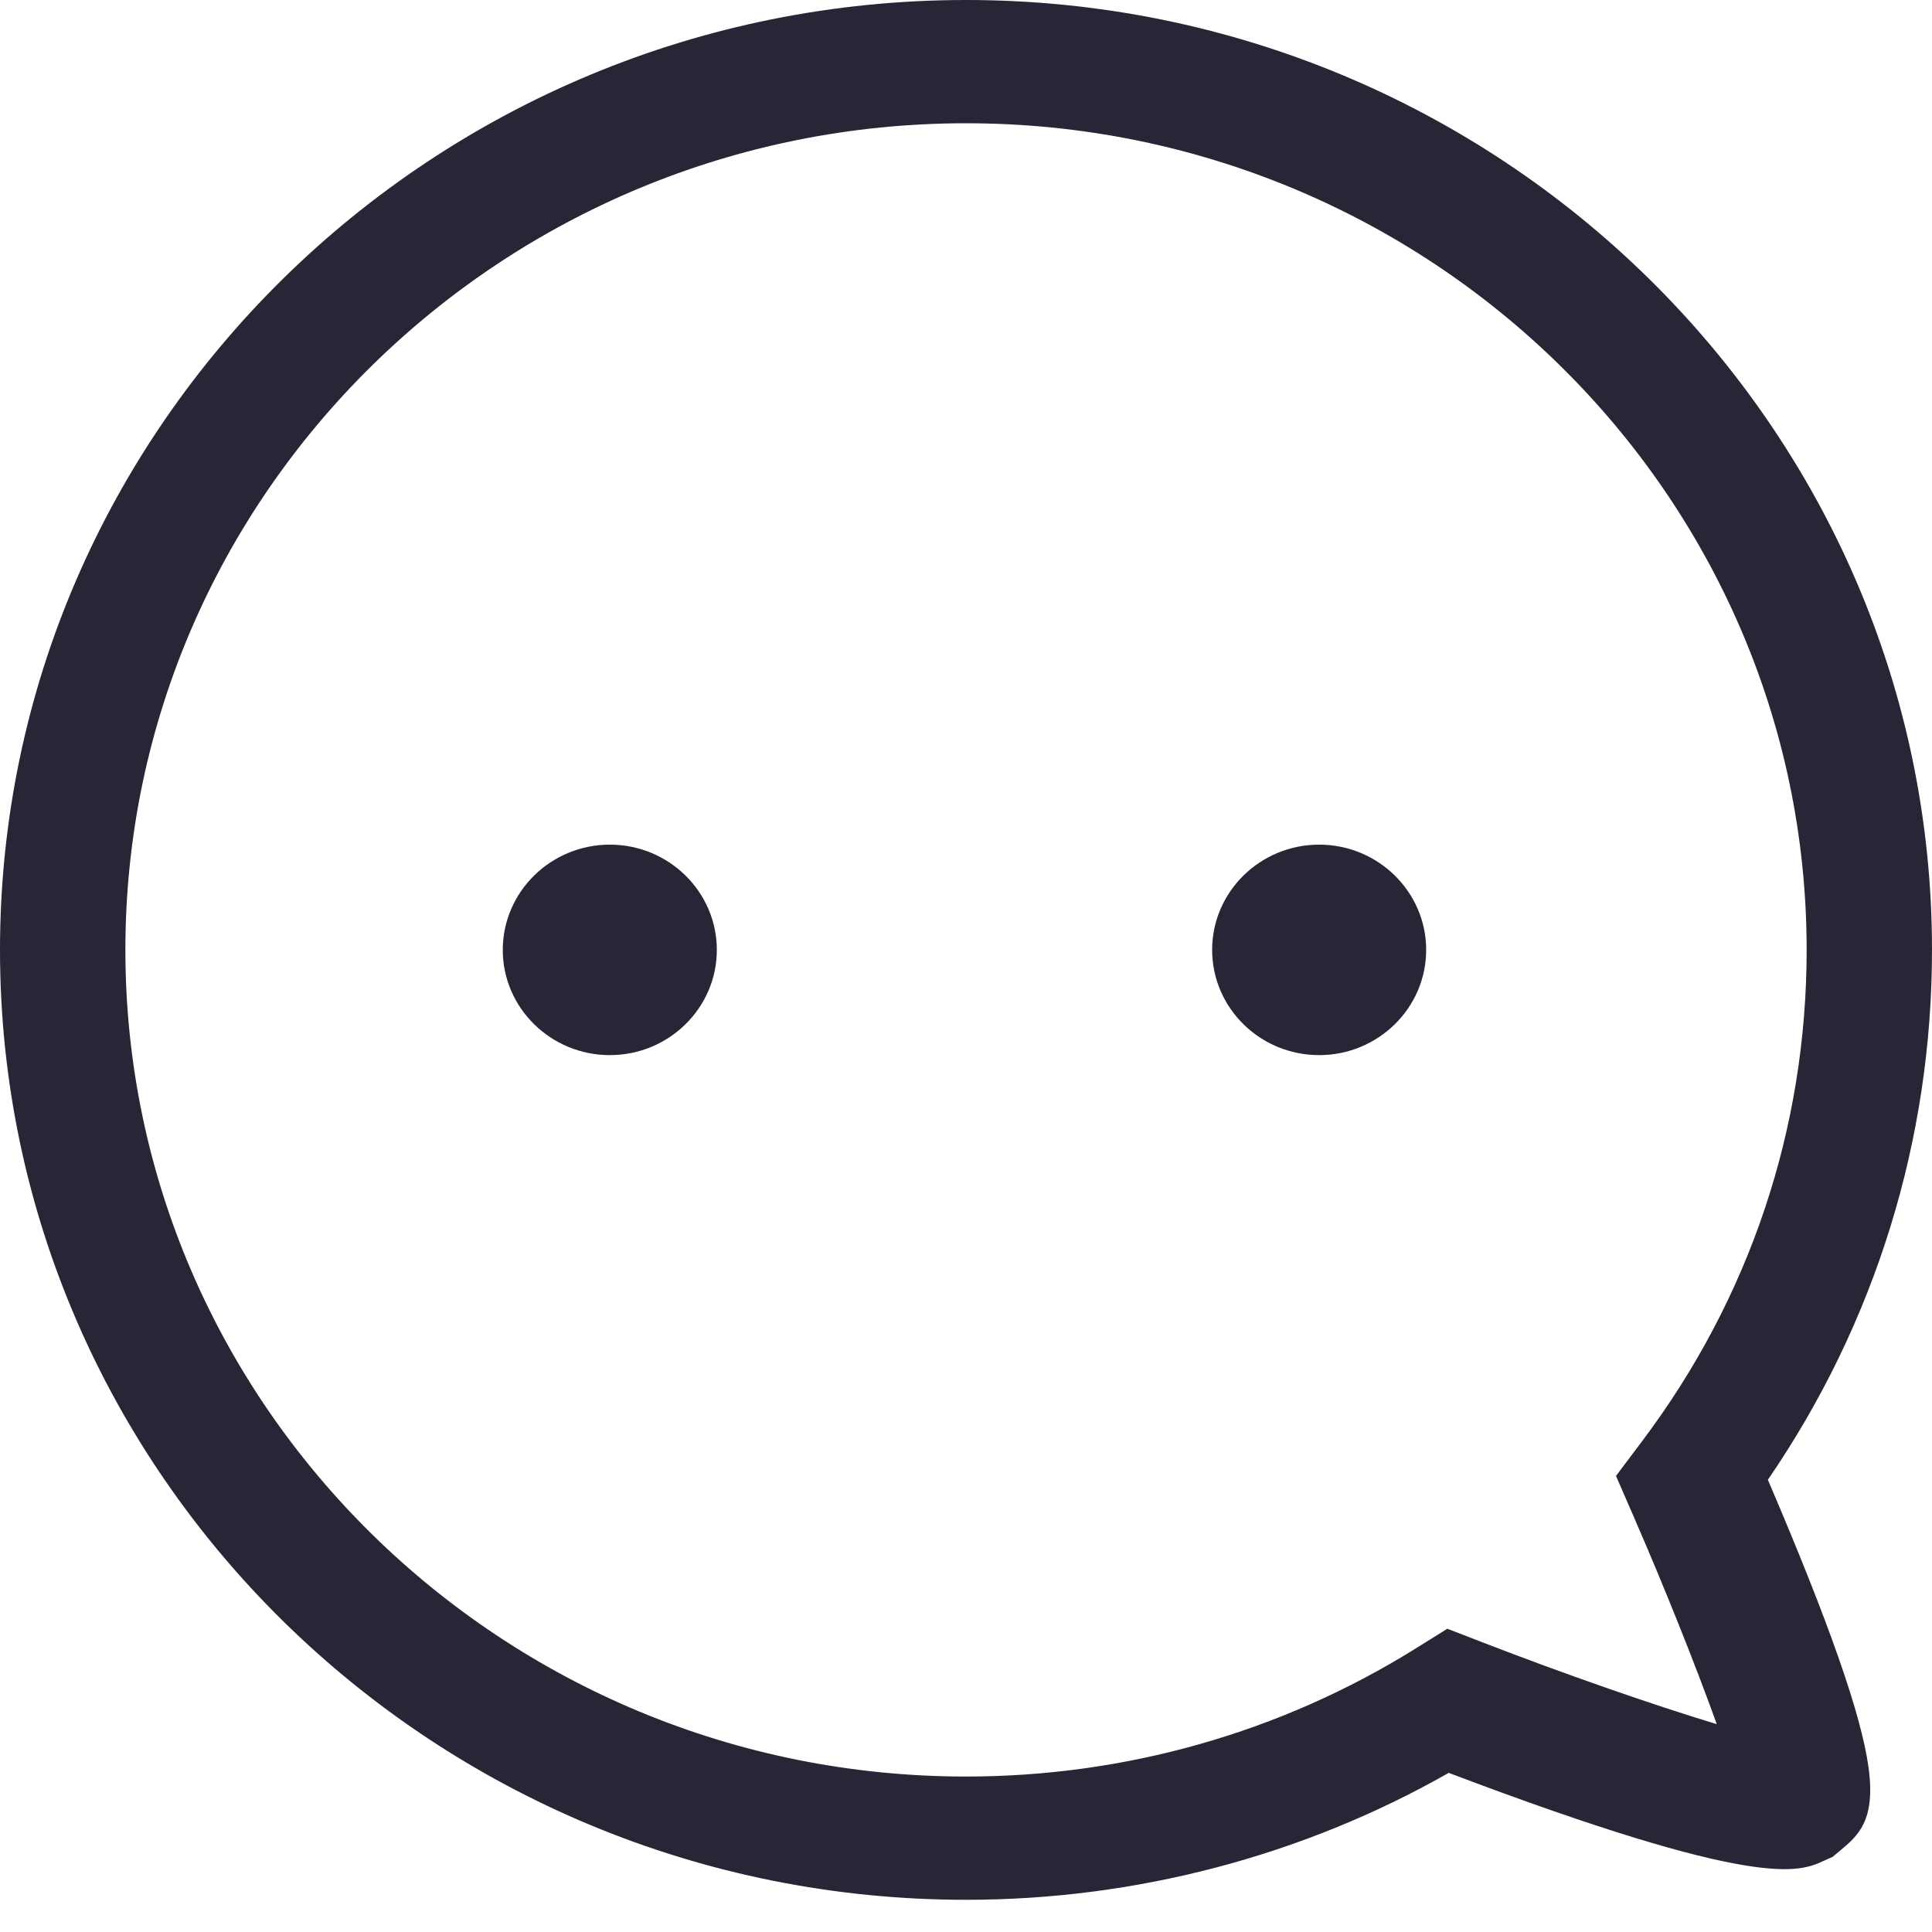 <?xml version="1.0" encoding="UTF-8" standalone="no"?>
<svg width="60px" height="60px" viewBox="0 0 60 60" version="1.1" xmlns="http://www.w3.org/2000/svg" xmlns:xlink="http://www.w3.org/1999/xlink" xmlns:sketch="http://www.bohemiancoding.com/sketch/ns">
    <!-- Generator: Sketch 3.5.2 (25235) - http://www.bohemiancoding.com/sketch -->
    <title>icon_message</title>
    <desc>Created with Sketch.</desc>
    <defs></defs>
    <g id="Page-1" stroke="none" stroke-width="1" fill="none" fill-rule="evenodd" sketch:type="MSPage">
        <g id="icon_message" sketch:type="MSArtboardGroup" fill="#272636">
            <path d="M54.903,45.956 C58.238,41.091 60,35.405 60,29.5 C60,13.233 46.543,0 30.001,0 C13.458,0 0,13.233 0,29.5 C0,45.767 13.458,59 30.001,59 C35.27,59 40.452,57.638 44.992,55.058 C54.616,58.706 55.873,58.137 56.625,57.796 L56.916,57.665 L57.161,57.46 C57.699,57.009 58.255,56.542 58.03,54.893 C57.806,53.259 56.812,50.416 54.903,45.956 Z M50.186,45.836 L50.724,47.073 C51.674,49.253 52.661,51.72 53.316,53.546 C51.313,52.939 48.548,51.975 46.074,51.017 L44.949,50.582 L43.928,51.218 C39.765,53.804 34.949,55.172 30.001,55.172 C15.605,55.172 3.894,43.655 3.894,29.5 C3.894,15.345 15.605,3.828 30.001,3.828 C44.396,3.828 56.107,15.345 56.107,29.5 C56.107,35.041 54.34,40.316 50.999,44.755 L50.186,45.836 Z M18.939,32.768 C17.106,32.768 15.614,31.302 15.614,29.5 C15.614,27.698 17.106,26.231 18.939,26.231 C20.772,26.231 22.262,27.698 22.262,29.5 C22.262,31.302 20.772,32.768 18.939,32.768 Z M40.967,32.768 C39.134,32.768 37.644,31.302 37.644,29.5 C37.644,27.698 39.134,26.231 40.967,26.231 C42.8,26.231 44.291,27.698 44.291,29.5 C44.291,31.302 42.8,32.768 40.967,32.768 Z" id="Shape" sketch:type="MSShapeGroup"></path>
        </g>
    </g>
</svg>